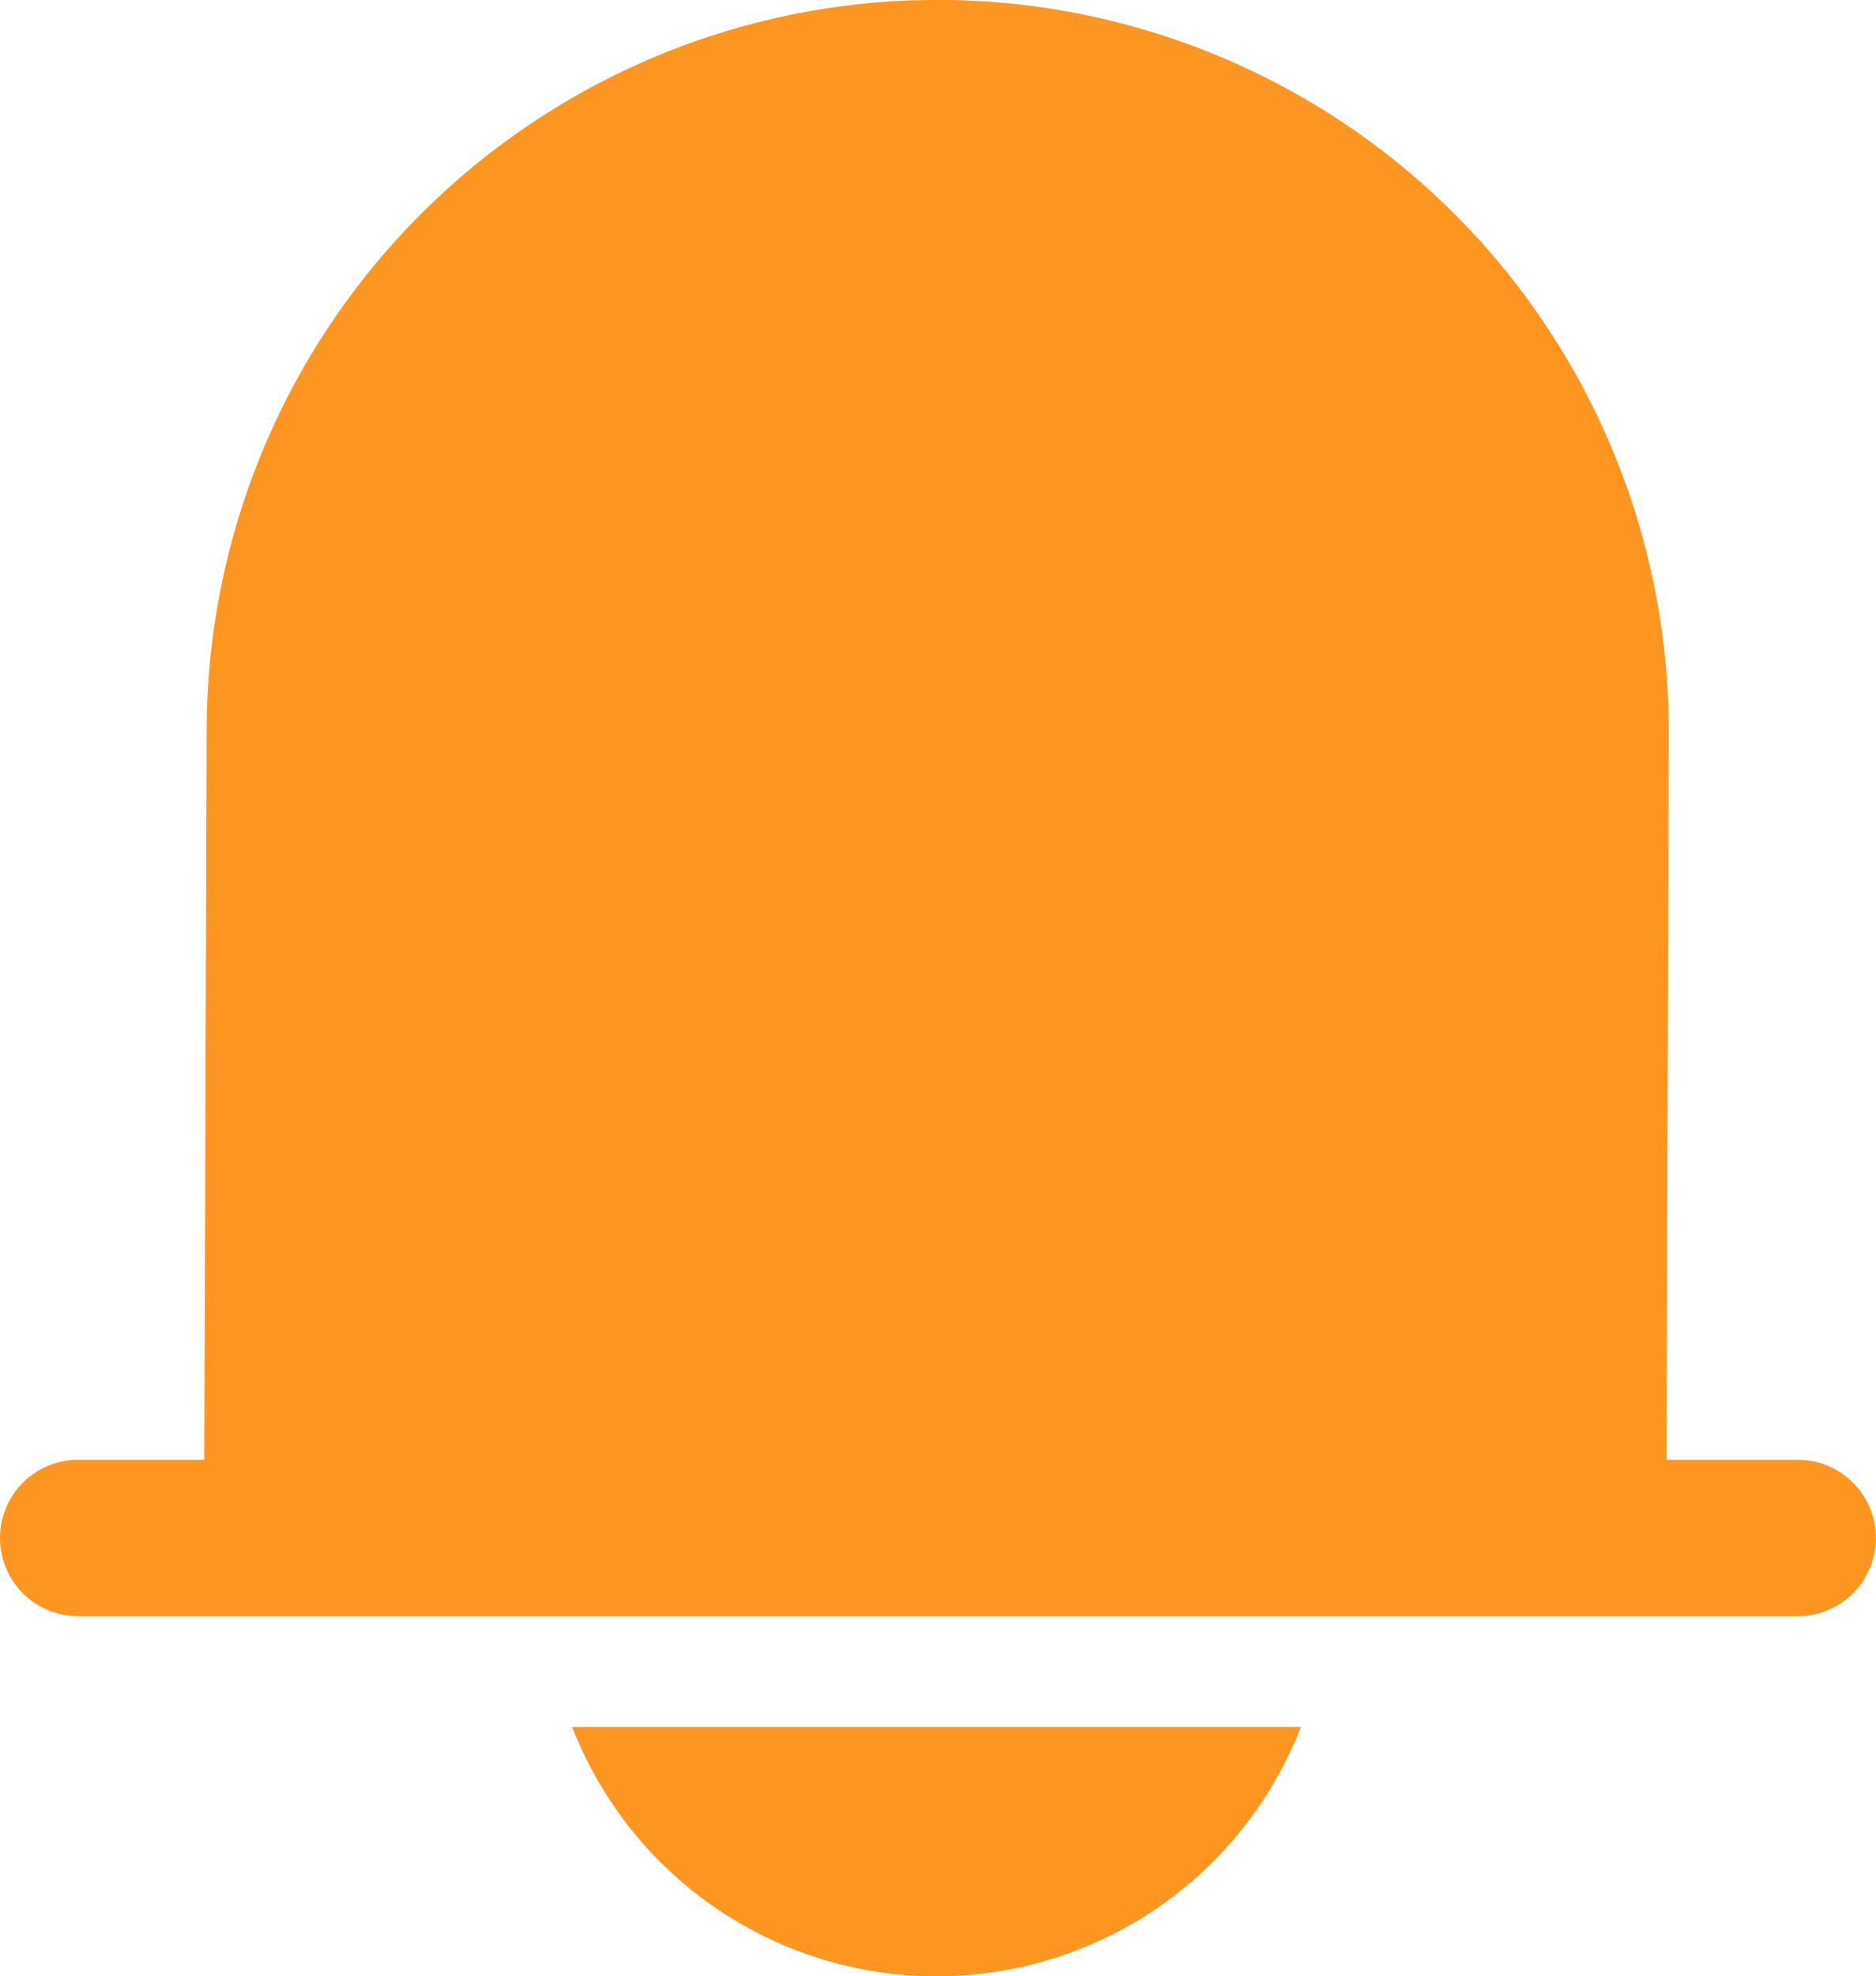<?xml version="1.0" encoding="UTF-8"?>
<svg xmlns="http://www.w3.org/2000/svg" width="51.283" height="54" viewBox="0 0 51.283 54">
  <path id="通知1" d="M164.159,152.06a10.687,10.687,0,0,1-19.921,0Zm-33.425-3.026a2.137,2.137,0,1,1,0-4.274h3.447l.066-19.9a19.987,19.987,0,0,1,19.3-19.978l.683-.011a19.986,19.986,0,0,1,19.986,19.989l-.063,19.9h3.587a2.137,2.137,0,0,1,0,4.274H130.734Z" transform="translate(-128.597 -104.874)" fill="#fd9621"></path>
</svg>

